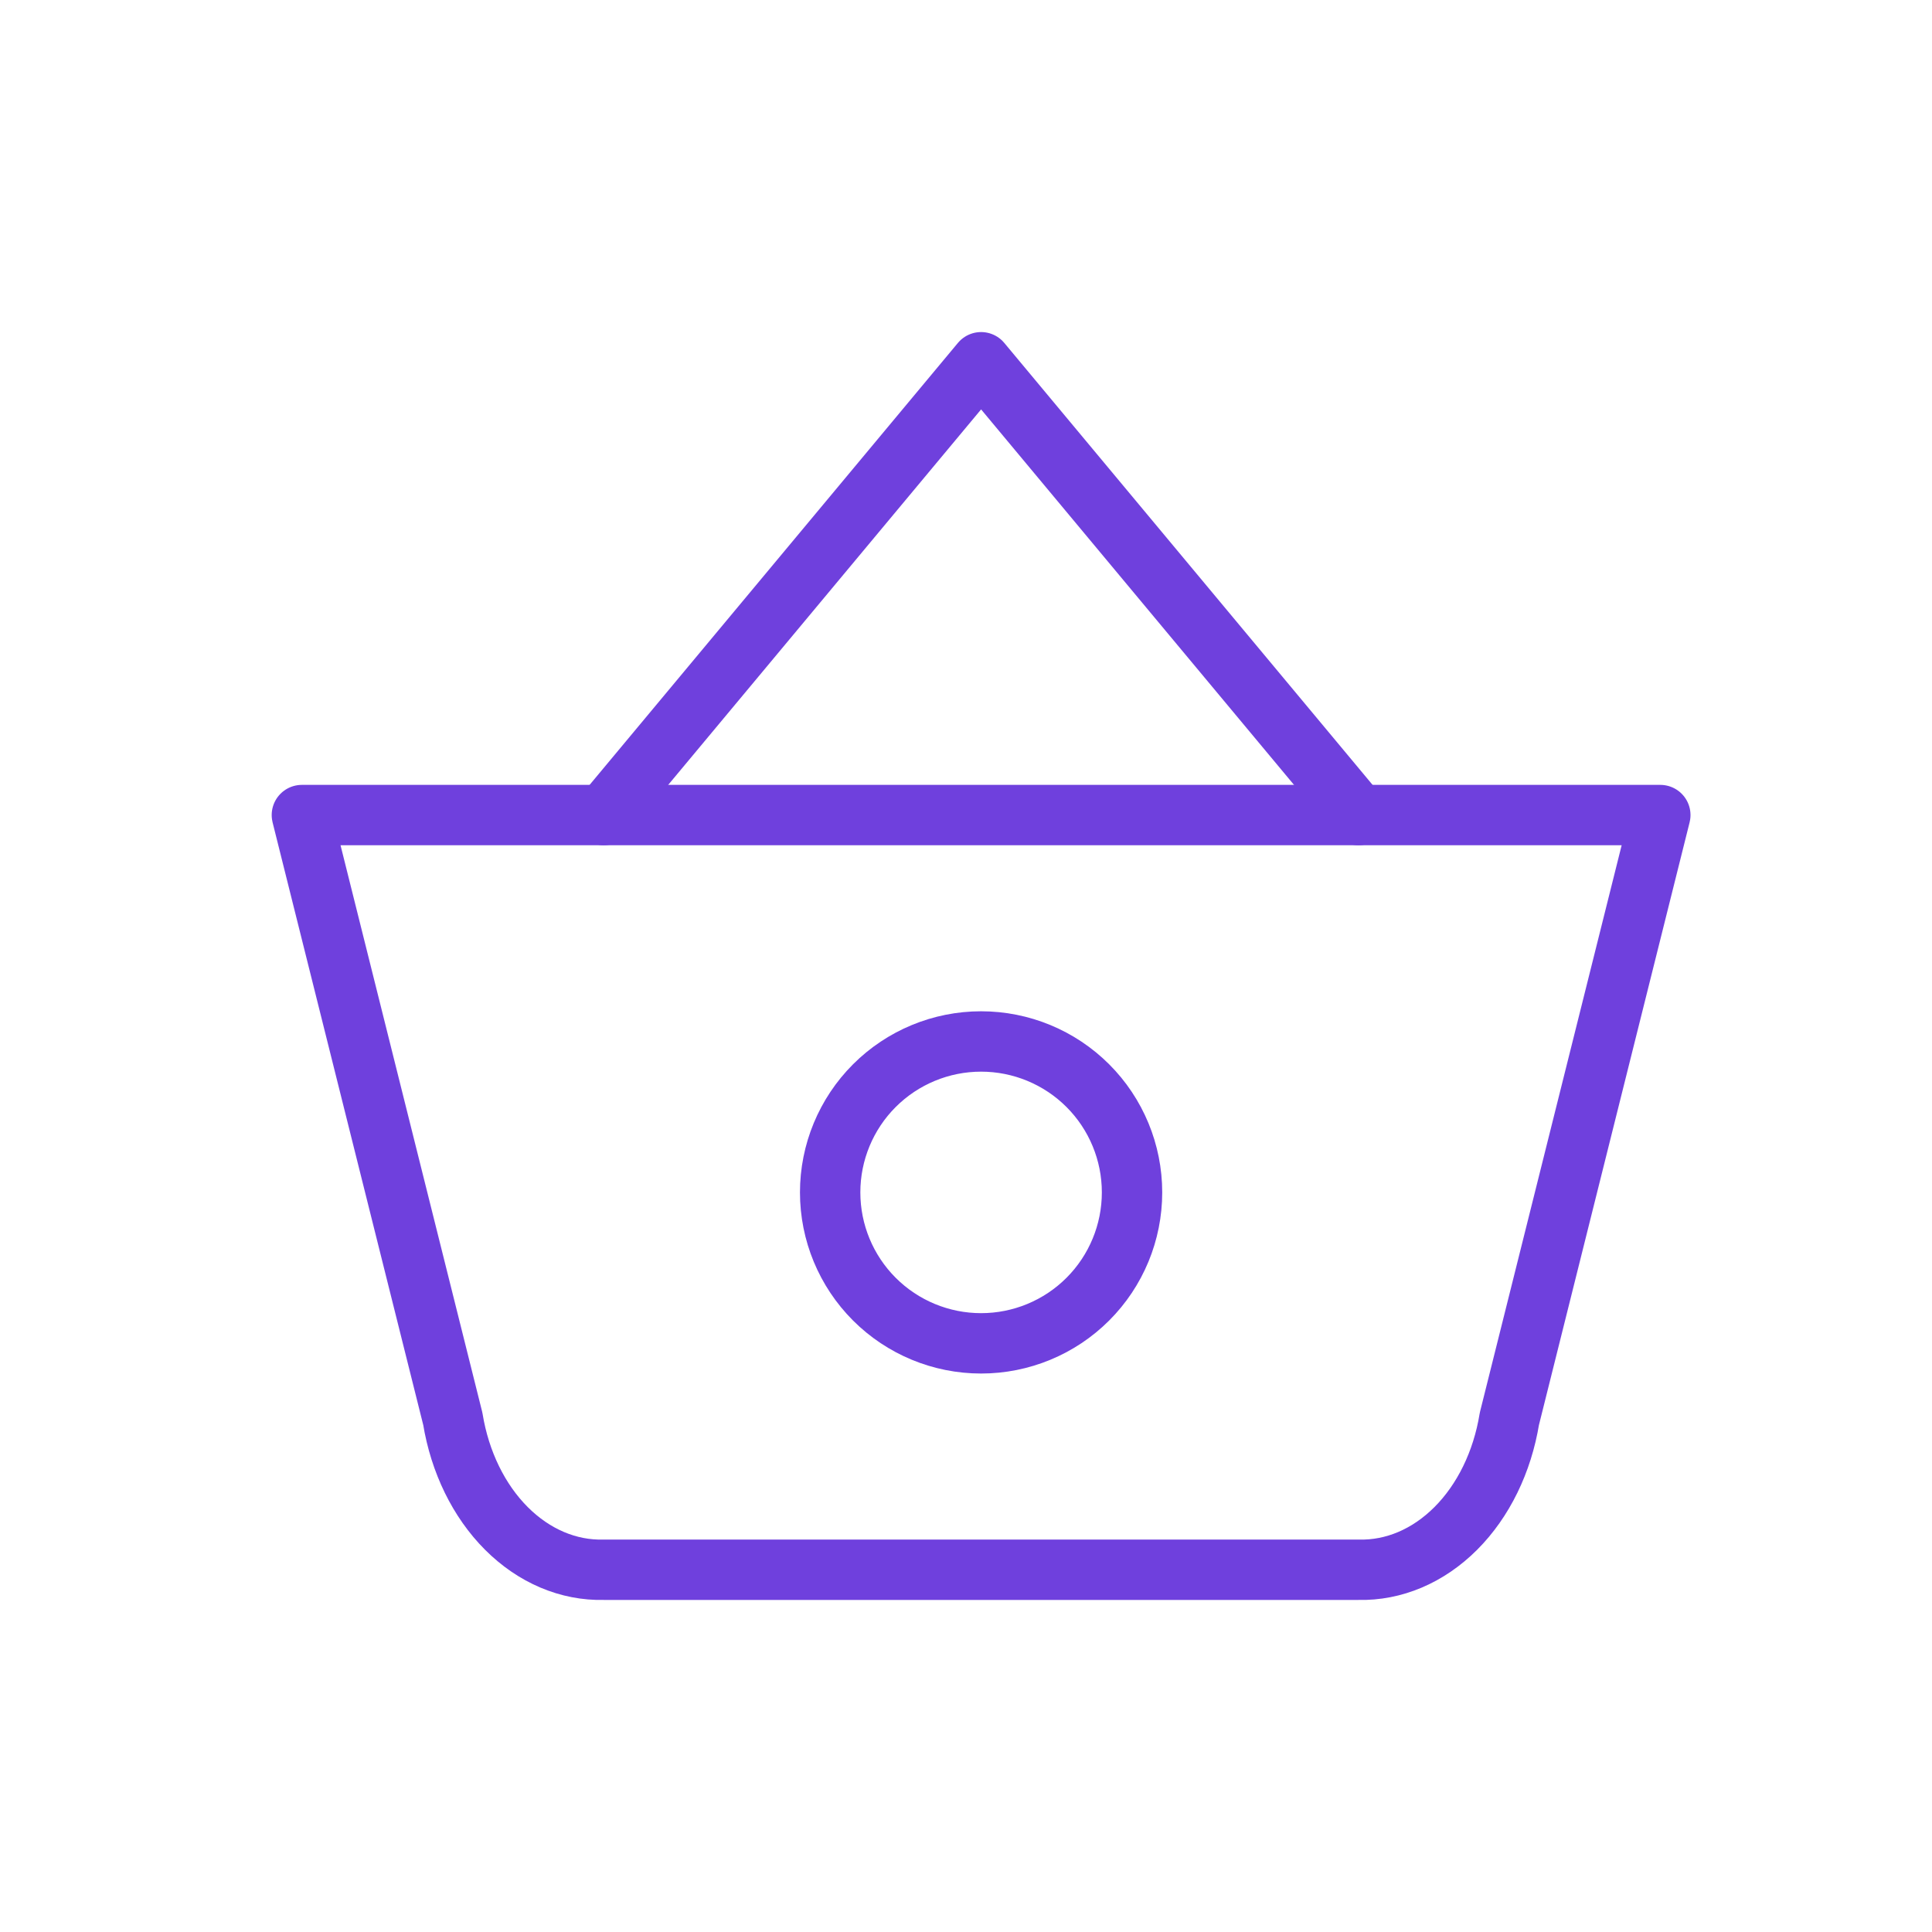 <svg width="32" height="32" viewBox="0 0 32 32" fill="none" xmlns="http://www.w3.org/2000/svg">
<path d="M10 13.5L16.25 6L22.5 13.5" stroke="#6F40DD" stroke-linecap="round" stroke-linejoin="round"/>
<path d="M27.5 13.5L25 23.5C24.883 24.216 24.569 24.859 24.112 25.316C23.655 25.773 23.085 26.015 22.5 26H10C9.415 26.015 8.845 25.773 8.388 25.316C7.931 24.859 7.617 24.216 7.5 23.5L5 13.5H27.5Z" stroke="#6F40DD" stroke-linecap="round" stroke-linejoin="round"/>
<path d="M13.75 19.75C13.75 20.413 14.013 21.049 14.482 21.518C14.951 21.987 15.587 22.25 16.25 22.25C16.913 22.25 17.549 21.987 18.018 21.518C18.487 21.049 18.75 20.413 18.75 19.75C18.75 19.087 18.487 18.451 18.018 17.982C17.549 17.513 16.913 17.25 16.25 17.25C15.587 17.25 14.951 17.513 14.482 17.982C14.013 18.451 13.75 19.087 13.75 19.75Z" stroke="#6F40DD" stroke-linecap="round" stroke-linejoin="round"/>
</svg>
